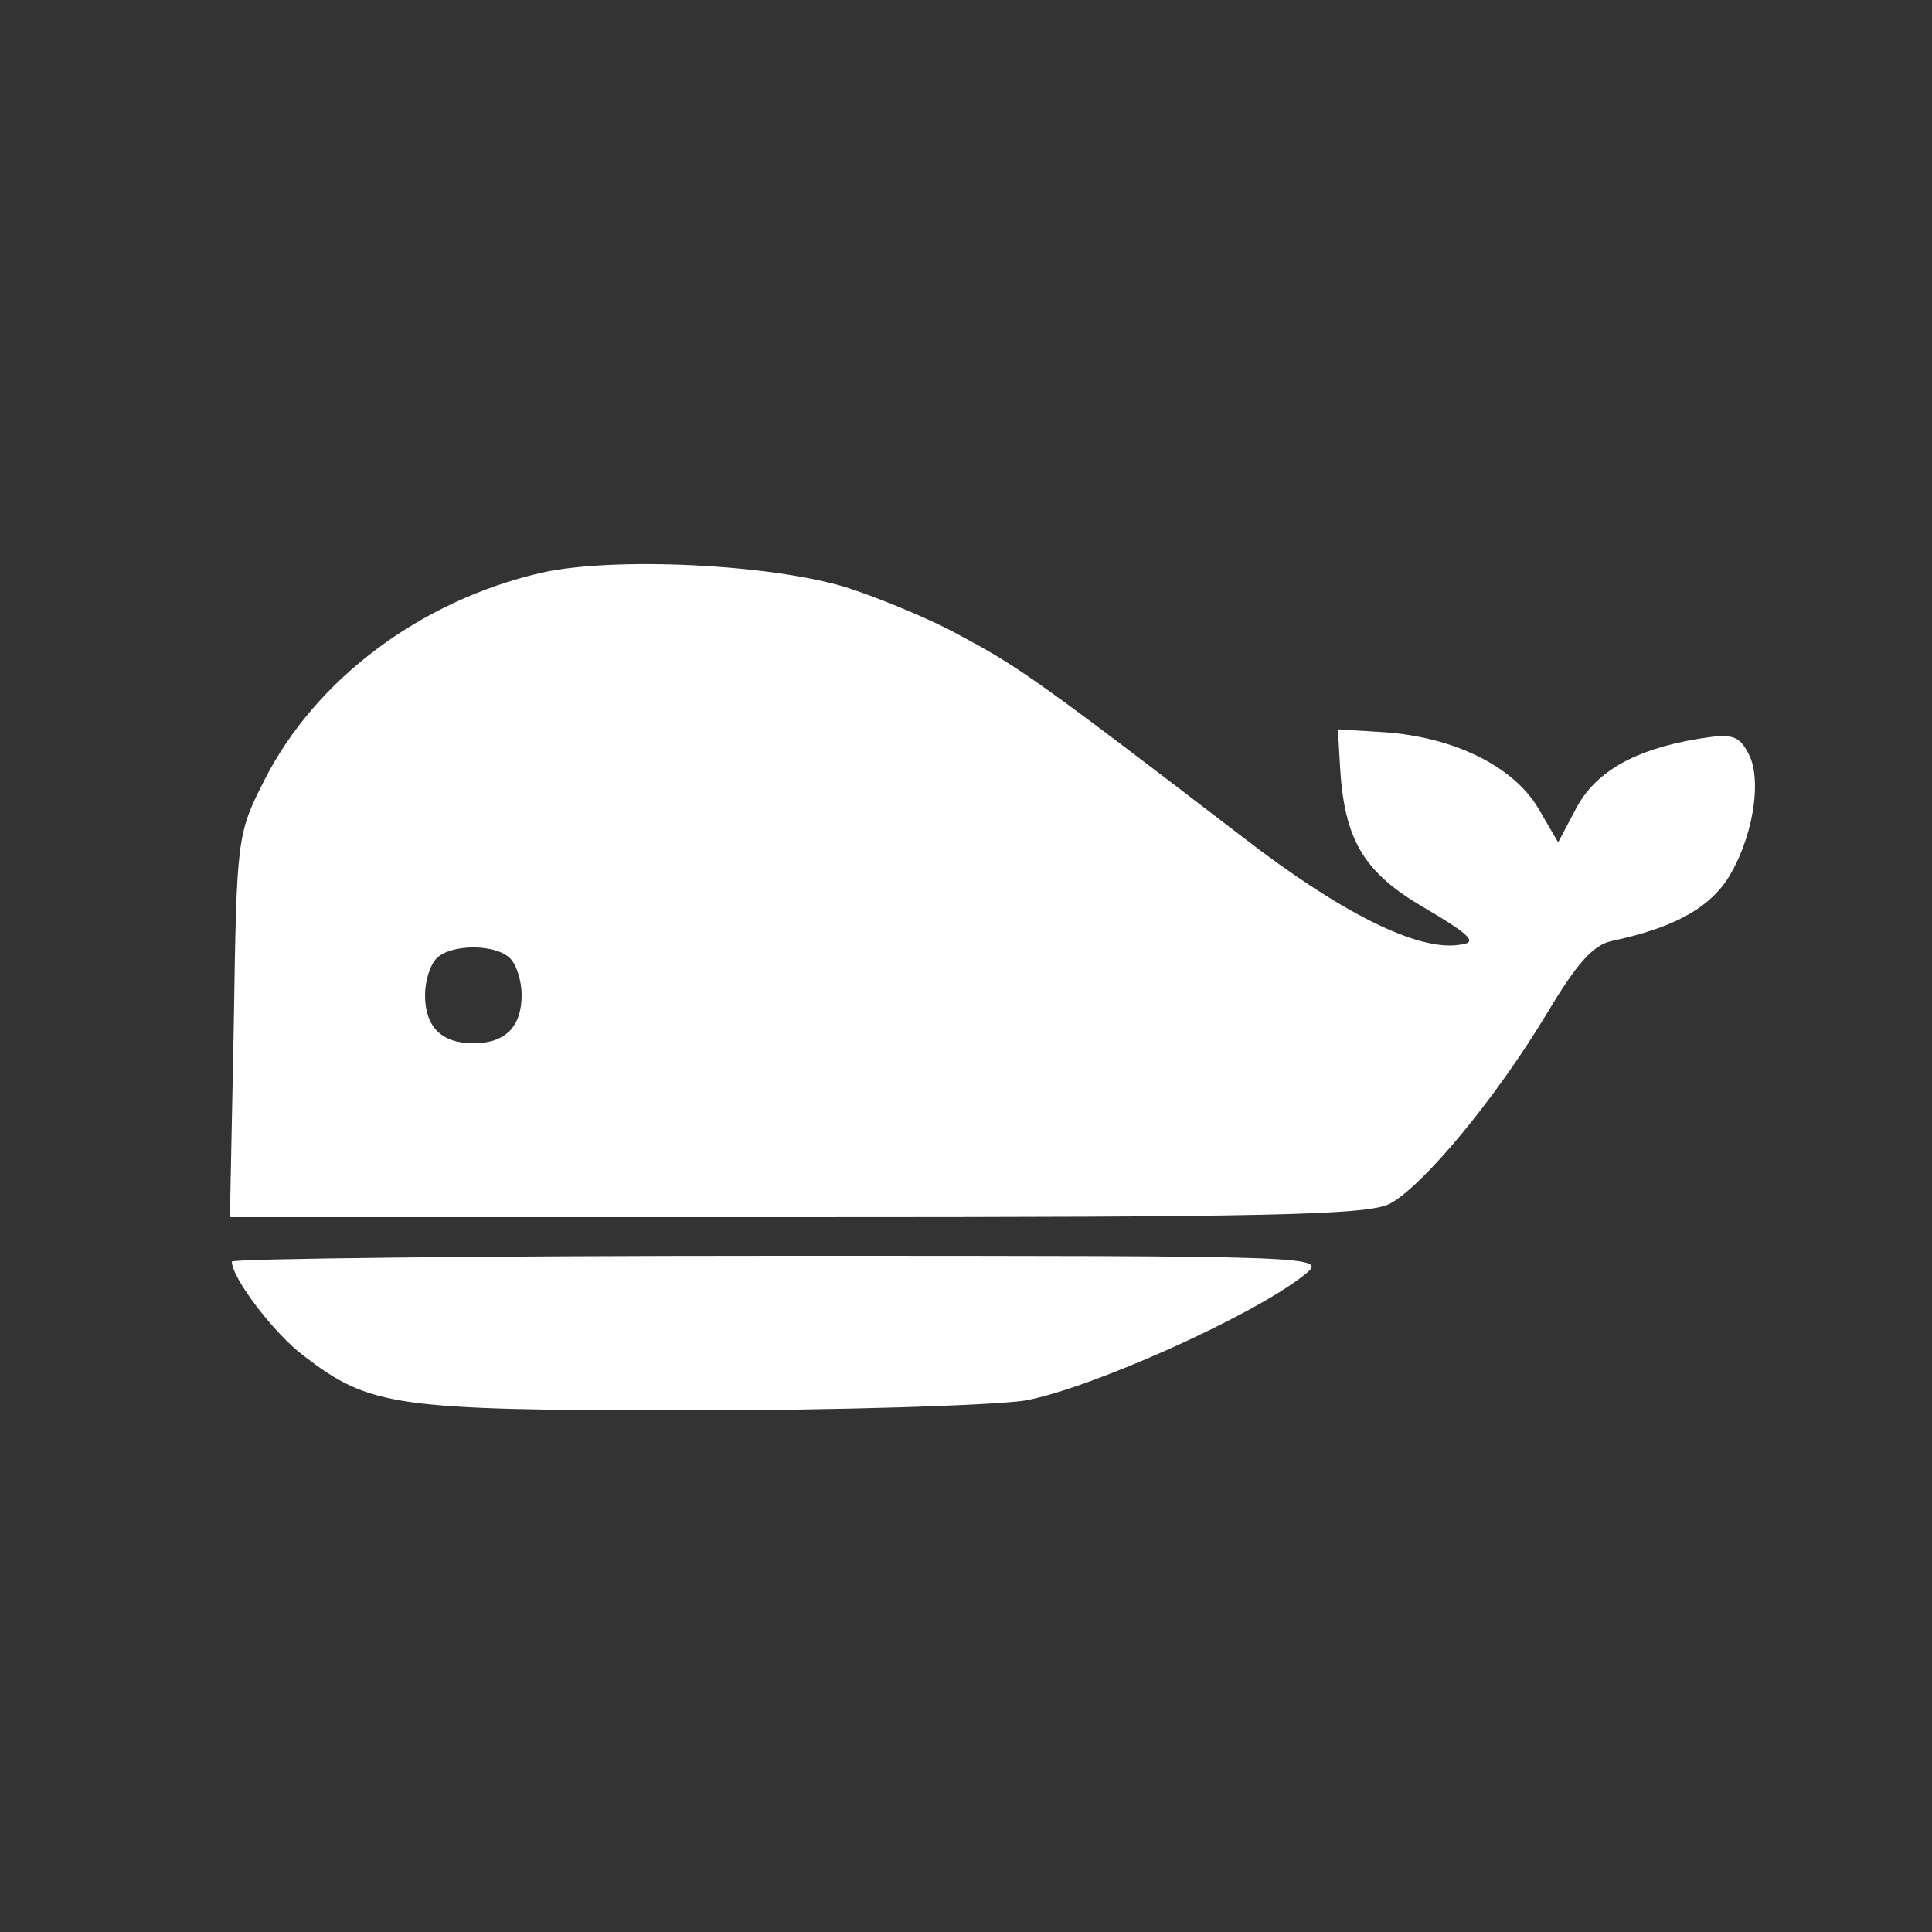 <?xml version="1.0" encoding="utf-8"?>
<svg version="1.0" width="200pt" height="200pt" viewBox="0 0 200 200" preserveAspectRatio="xMidYMid meet" xmlns="http://www.w3.org/2000/svg">
  <rect x="0" y="0" width="200" height="200" fill="#333333" stroke="none"/>
  <defs/>
  <g transform="translate(0,200) scale(0.1,-0.1)" fill="#fff" stroke="none">
    <path d="M560 1407 c-125 -29 -233 -110 -286 -214 -29 -57 -29 -60 -32 -255&#10;l-4 -198 587 0 c489 0 591 2 614 14 35 19 111 111 163 198 30 50 47 70 67 74&#10;61 13 97 32 118 62 27 41 38 104 23 132 -10 19 -17 21 -53 15 -65 -11 -106&#10;-34 -126 -73 l-18 -34 -21 36 c-26 43 -87 73 -159 78 l-48 3 2 -35 c4 -79 24&#10;-113 88 -150 49 -29 55 -36 36 -38 -43 -7 -123 33 -224 111 -210 161 -233 177&#10;-291 208 -32 18 -86 40 -120 51 -78 24 -241 32 -316 15z m-32 -399 c7 -7 12&#10;-24 12 -38 0 -33 -17 -50 -50 -50 -33 0 -50 17 -50 50 0 14 5 31 12 38 15 15&#10;61 15 76 0z"/>
    <path d="M240 694 c0 -17 44 -75 75 -98 68 -52 94 -56 399 -56 154 0 310 5&#10;346 10 65 11 236 87 290 130 25 20 24 20 -542 20 -313 0 -568 -3 -568 -6z"/>
  </g>
</svg>